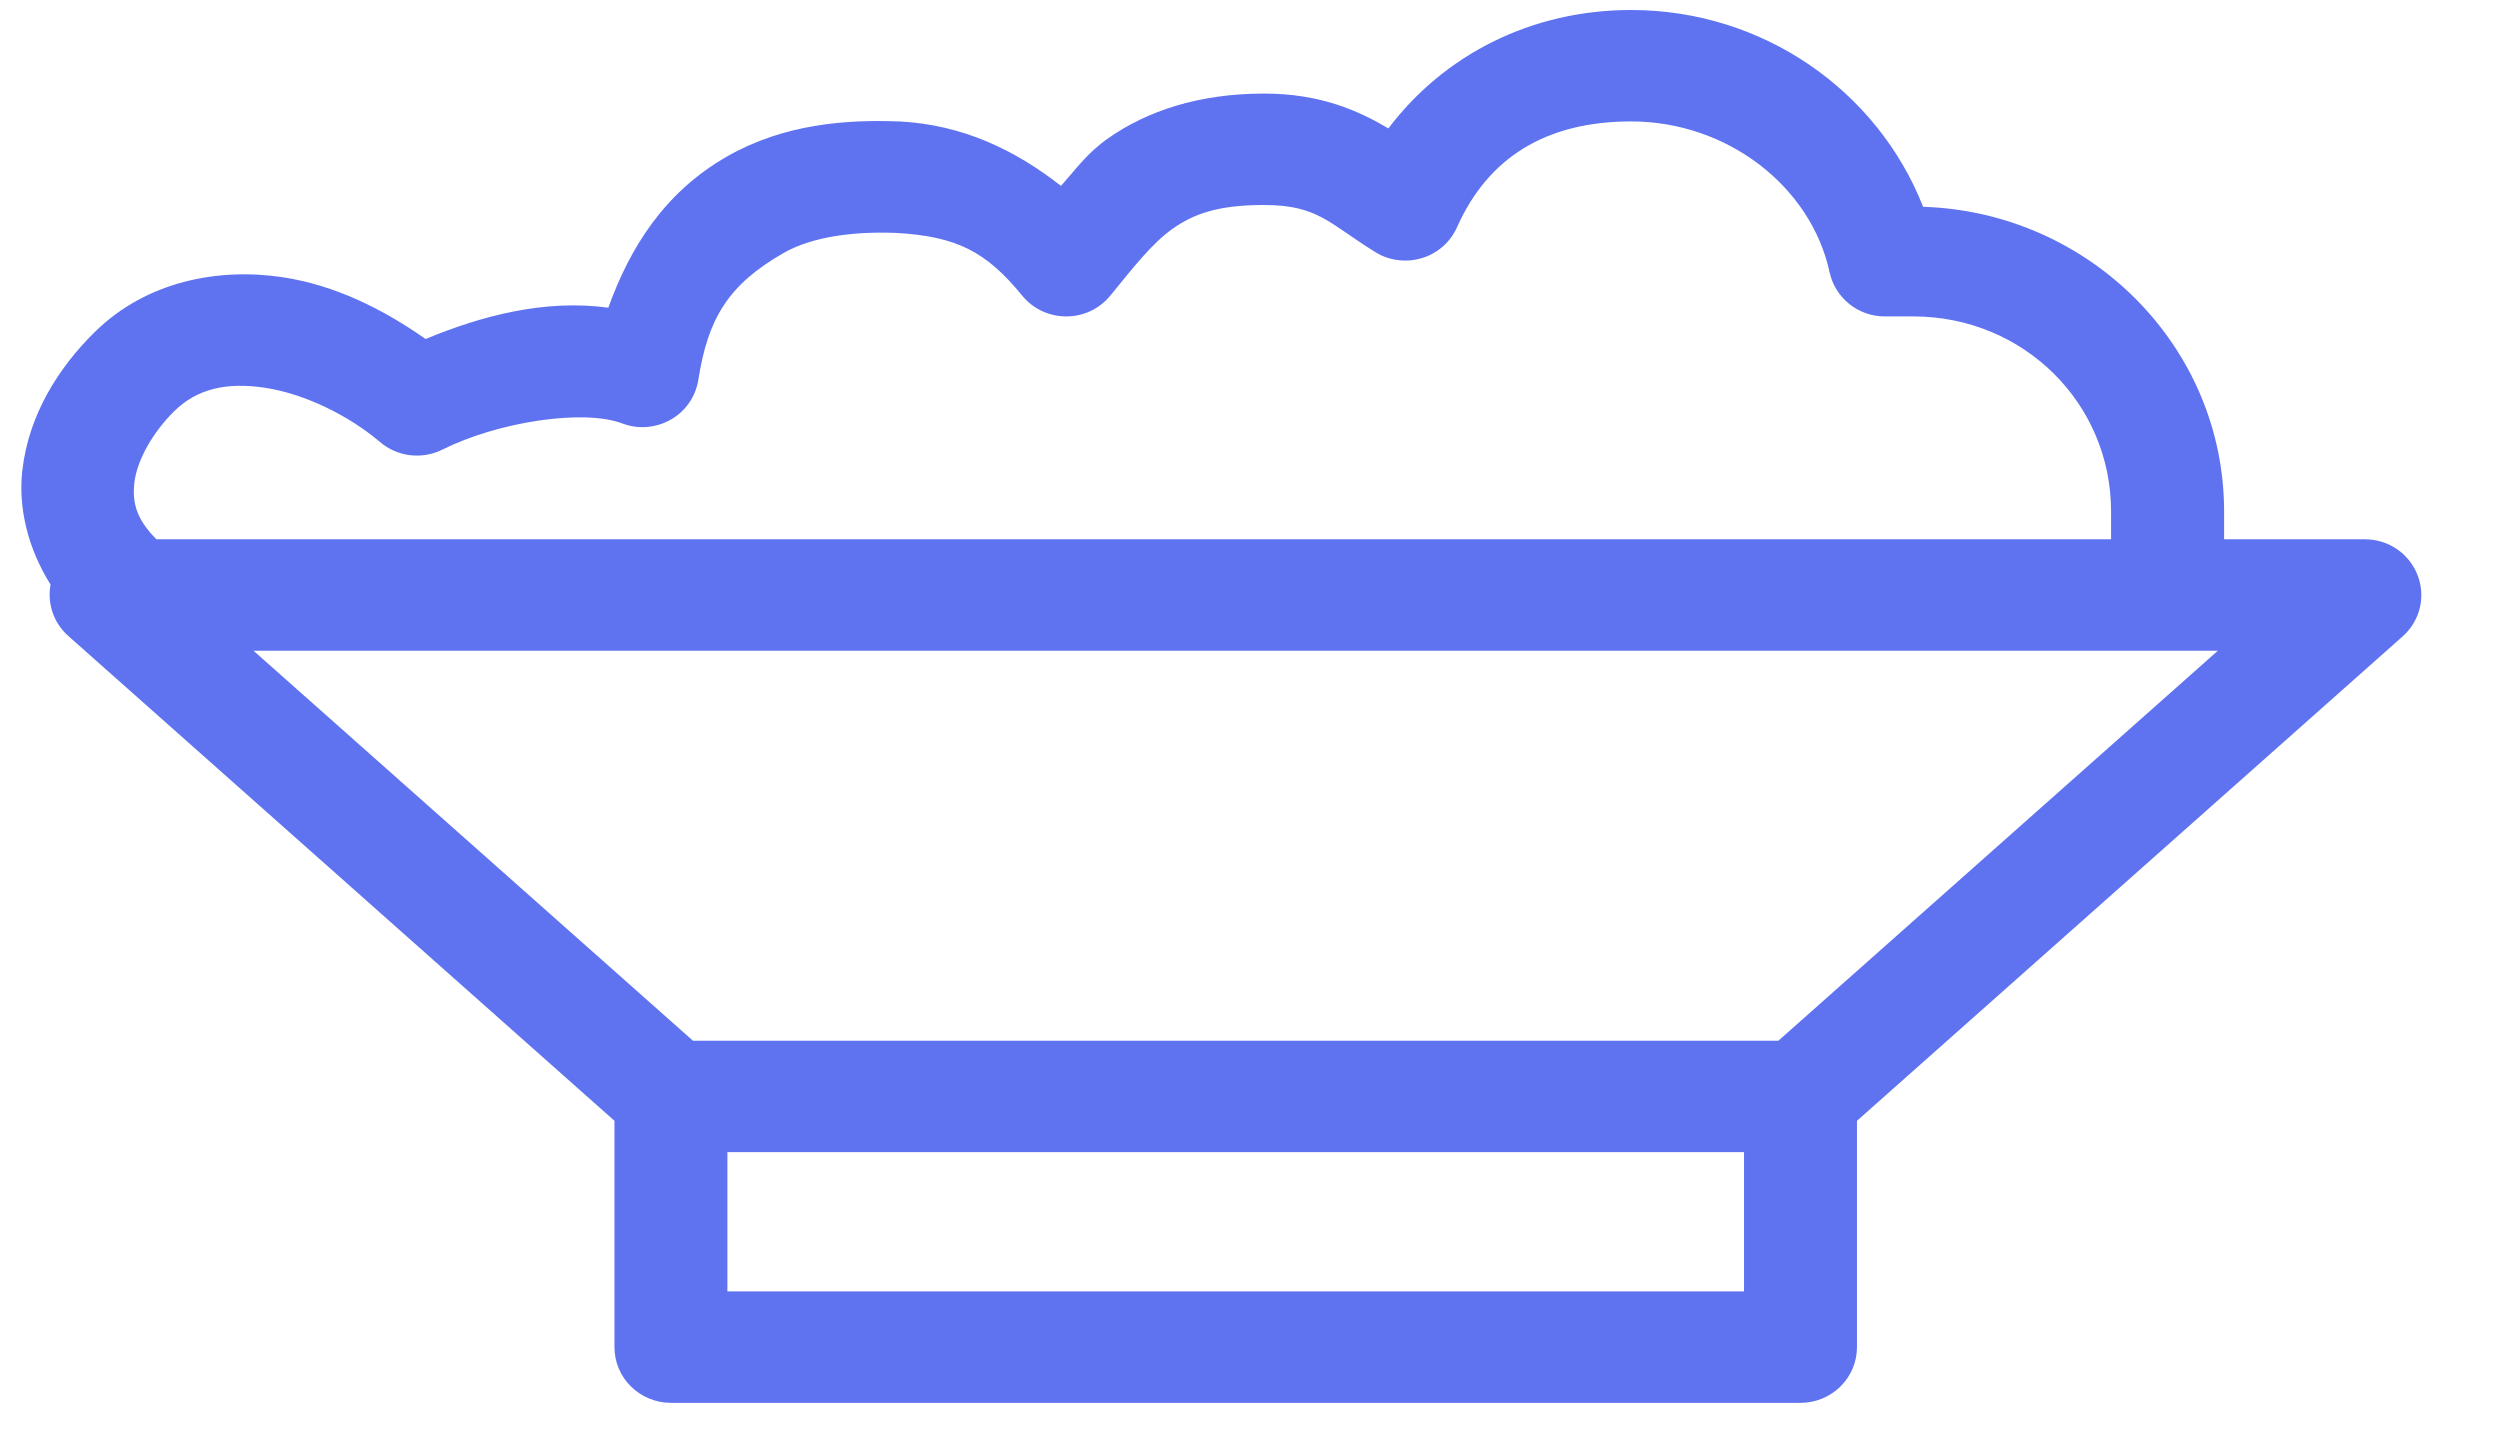 <svg width="28" height="16" viewBox="0 0 28 16" fill="none" xmlns="http://www.w3.org/2000/svg">
<path d="M18.268 0.112C17.151 0.112 16.174 0.613 15.55 1.438C15.205 1.234 14.781 1.048 14.156 1.048C13.429 1.048 12.849 1.243 12.417 1.545C12.178 1.711 12.049 1.896 11.883 2.082C11.372 1.682 10.785 1.397 10.074 1.36C10.071 1.36 10.068 1.36 10.064 1.36C9.482 1.338 8.787 1.386 8.147 1.75C7.442 2.152 7.056 2.772 6.813 3.446C6.102 3.35 5.397 3.535 4.767 3.797C4.291 3.463 3.754 3.194 3.166 3.105C2.449 2.997 1.641 3.147 1.06 3.72C0.666 4.108 0.322 4.634 0.25 5.27C0.203 5.683 0.31 6.139 0.566 6.547C0.547 6.652 0.555 6.759 0.589 6.86C0.624 6.961 0.684 7.051 0.764 7.122L6.882 12.553V15.088C6.882 15.254 6.948 15.412 7.067 15.529C7.186 15.646 7.347 15.712 7.514 15.712H20.165C20.333 15.712 20.494 15.646 20.613 15.529C20.731 15.412 20.798 15.254 20.798 15.088V12.553L26.916 7.122C27.009 7.037 27.074 6.927 27.103 6.805C27.131 6.683 27.122 6.555 27.076 6.439C27.03 6.322 26.95 6.222 26.846 6.15C26.741 6.079 26.618 6.041 26.491 6.04H24.91V5.728C24.91 3.878 23.401 2.376 21.539 2.316C21.026 1.012 19.742 0.112 18.268 0.112ZM18.268 1.36C19.345 1.36 20.281 2.086 20.491 3.047C20.521 3.188 20.599 3.314 20.713 3.405C20.826 3.496 20.968 3.545 21.114 3.544H21.43C22.661 3.544 23.644 4.514 23.644 5.728V6.04H1.752C1.52 5.809 1.481 5.618 1.505 5.406C1.534 5.153 1.714 4.839 1.95 4.607C2.206 4.354 2.535 4.278 2.968 4.343C3.401 4.409 3.894 4.644 4.253 4.948C4.348 5.03 4.465 5.082 4.59 5.098C4.715 5.113 4.842 5.092 4.954 5.036C5.572 4.726 6.531 4.577 6.971 4.743C7.059 4.776 7.153 4.79 7.247 4.782C7.341 4.774 7.432 4.746 7.514 4.699C7.595 4.653 7.665 4.589 7.718 4.512C7.771 4.435 7.806 4.348 7.821 4.256C7.928 3.573 8.15 3.191 8.779 2.832C9.1 2.649 9.565 2.592 10.015 2.608C10.019 2.608 10.021 2.608 10.025 2.608C10.718 2.646 11.044 2.818 11.448 3.31C11.507 3.383 11.582 3.442 11.668 3.483C11.754 3.523 11.847 3.544 11.942 3.544C12.037 3.544 12.131 3.523 12.216 3.483C12.302 3.442 12.377 3.383 12.436 3.31C12.704 2.983 12.906 2.721 13.138 2.559C13.37 2.397 13.637 2.296 14.156 2.296C14.76 2.296 14.883 2.501 15.401 2.822C15.479 2.871 15.566 2.902 15.657 2.913C15.748 2.925 15.84 2.917 15.927 2.89C16.015 2.864 16.095 2.818 16.163 2.758C16.231 2.697 16.285 2.623 16.321 2.54C16.667 1.766 17.315 1.36 18.268 1.36H18.268ZM2.839 7.288H24.84L19.918 11.656H7.761L2.839 7.288ZM8.147 12.904H19.533V14.464H8.147V12.904Z" fill="#5F73F1"/>
</svg>
